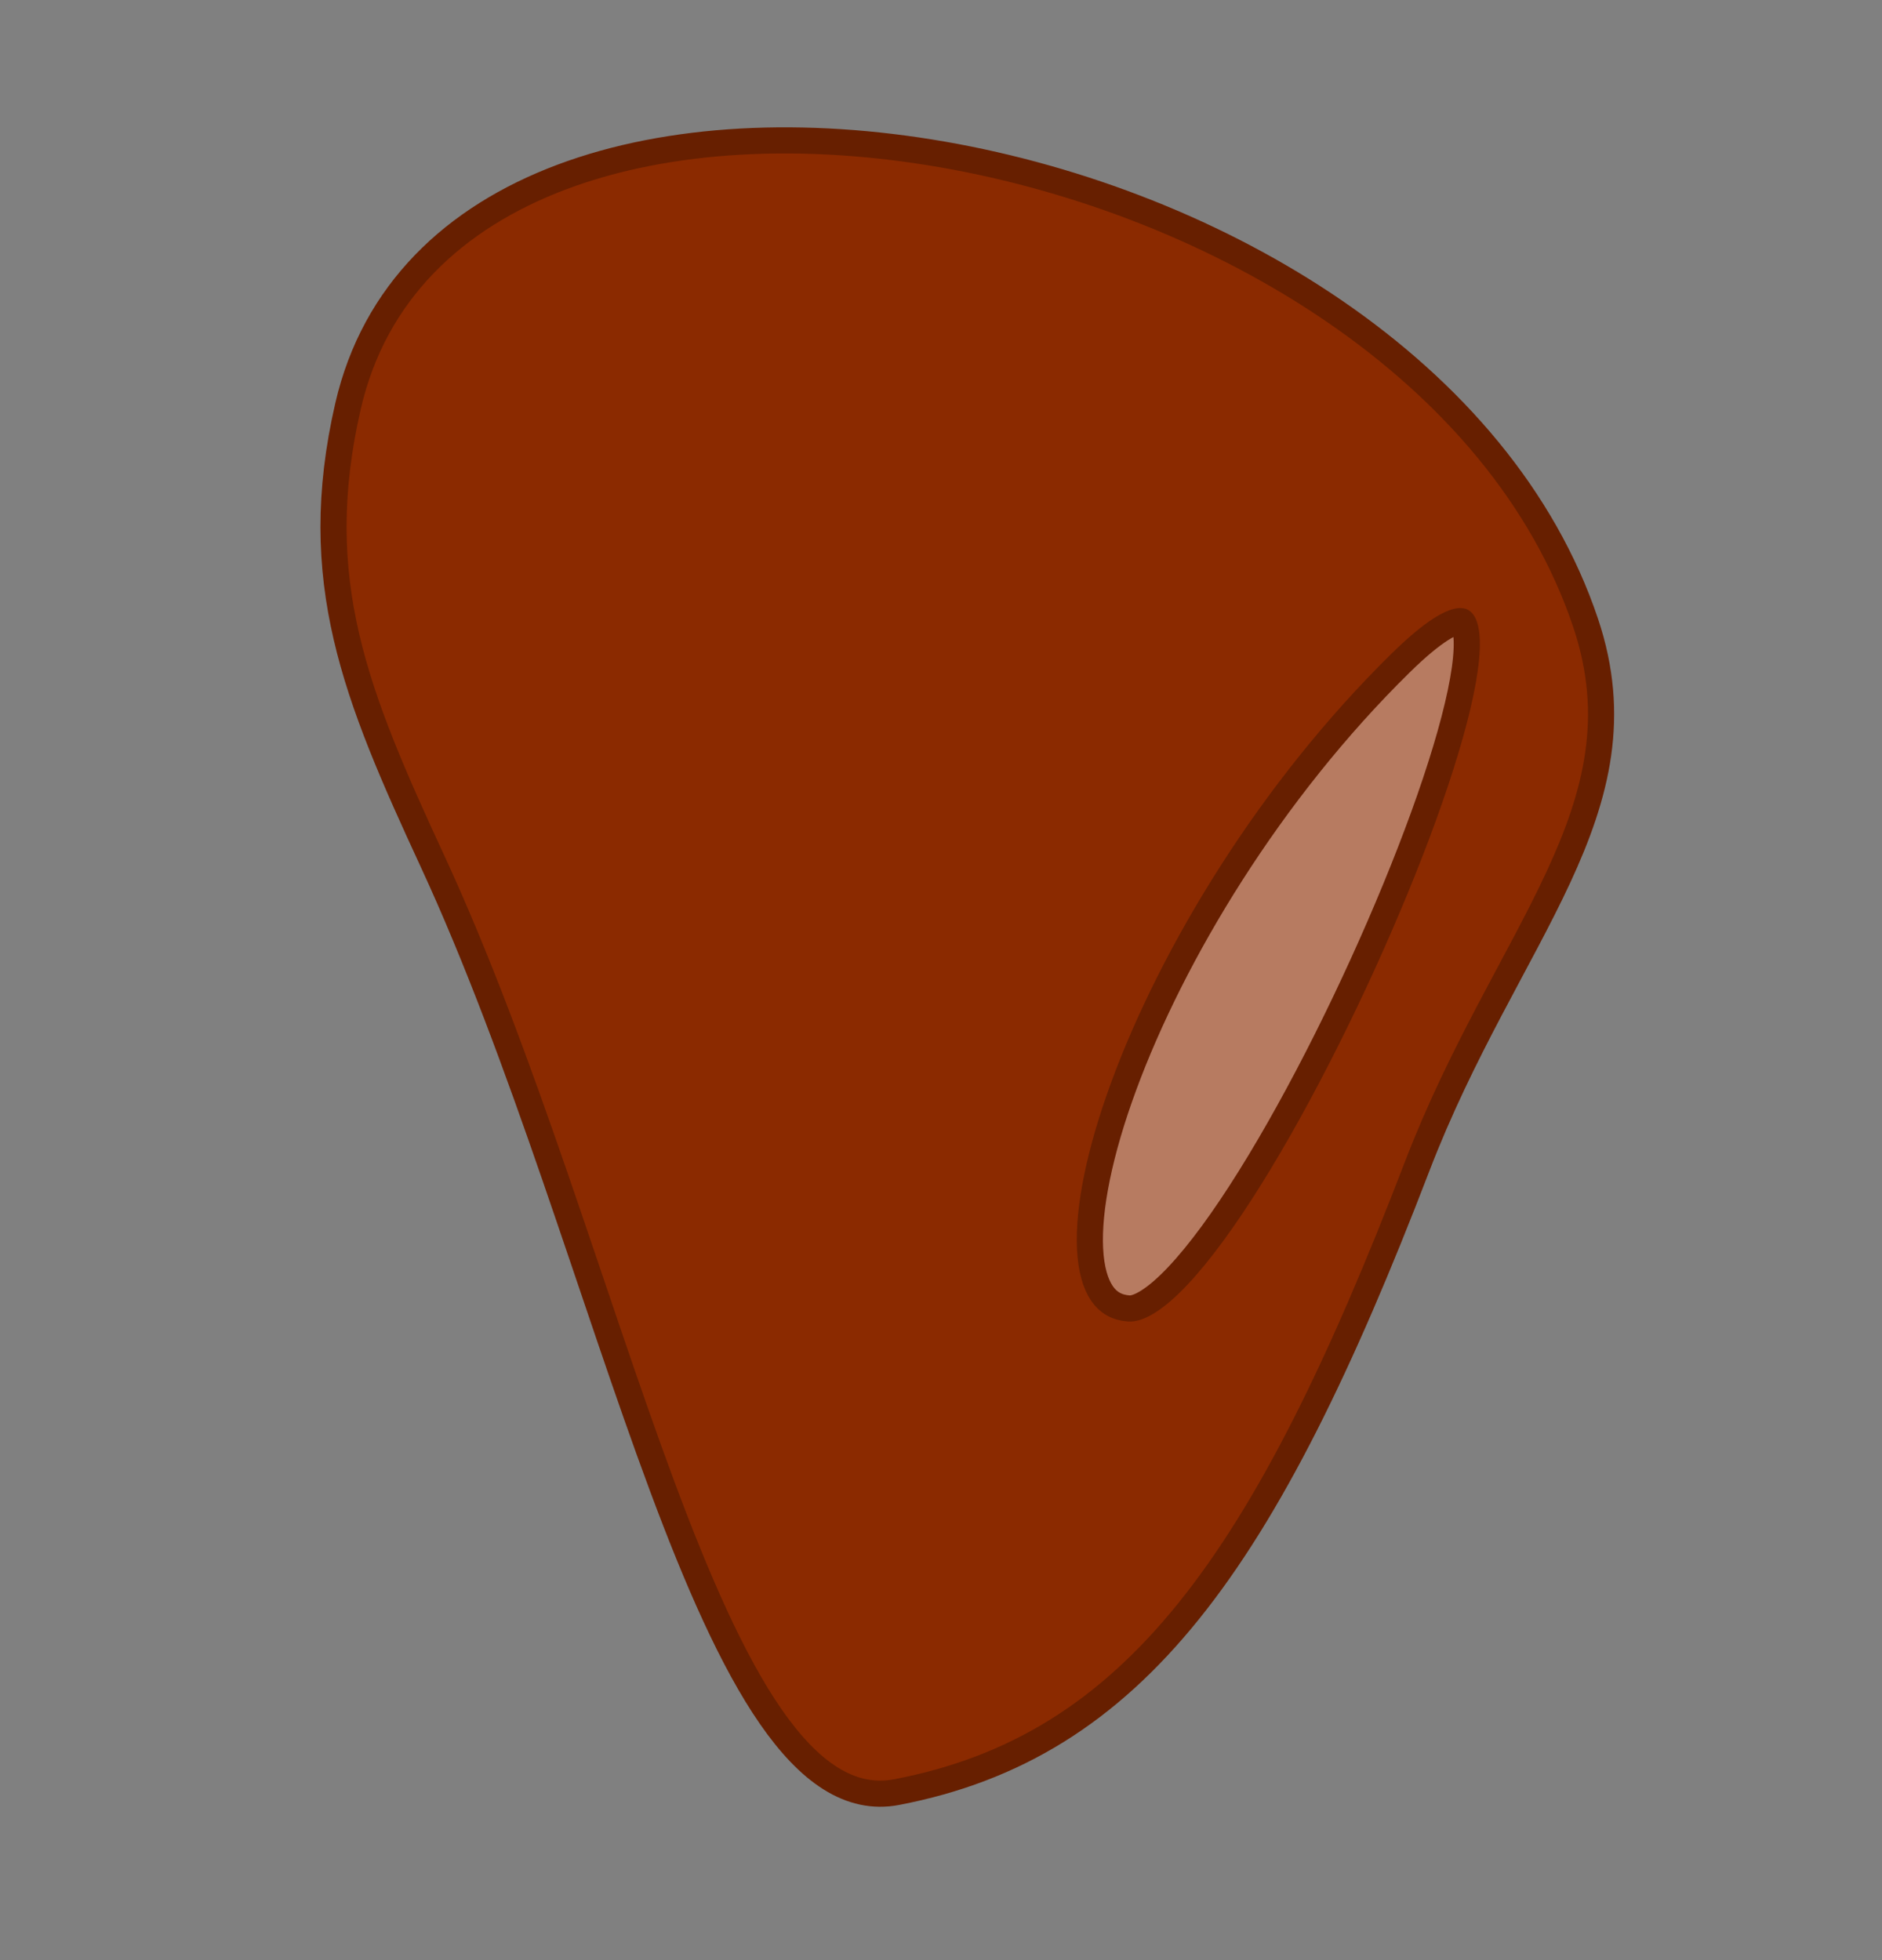 <svg width="72" height="75" viewBox="0 0 72 75" fill="none" xmlns="http://www.w3.org/2000/svg">
<rect x="0" y="0" width="72" height="75" fill="#808080" stroke="none"/>
<path d="M34.305 68.571C43.391 66.829 48.396 59.792 54.21 44.645C57.624 35.749 63.051 30.969 60.664 23.843C54.184 4.5 17.322 -1.864 13.315 15.537C11.779 22.211 13.612 26.605 16.55 32.96C23.446 47.87 27.159 69.94 34.305 68.571Z" fill="#8B2A00" stroke="#671F00"/>
<path d="M53.588 25.365C54.209 24.755 54.716 24.338 55.119 24.08C55.539 23.812 55.779 23.76 55.882 23.765C55.917 23.767 55.926 23.774 55.931 23.778L55.932 23.779C55.942 23.786 55.973 23.815 56.007 23.895C56.082 24.067 56.13 24.373 56.111 24.839C56.075 25.757 55.793 27.085 55.312 28.684C54.834 30.274 54.169 32.103 53.383 34.011C51.812 37.829 49.772 41.94 47.82 45.066C46.843 46.632 45.898 47.932 45.055 48.824C44.633 49.271 44.251 49.599 43.917 49.808C43.575 50.022 43.336 50.077 43.184 50.066C42.721 50.031 42.397 49.837 42.161 49.494C41.909 49.127 41.742 48.563 41.703 47.791C41.626 46.248 42.066 44.069 42.995 41.547C44.847 36.516 48.576 30.287 53.588 25.365Z" fill="white" fill-opacity="0.38" stroke="#671F00"/>
</svg>
